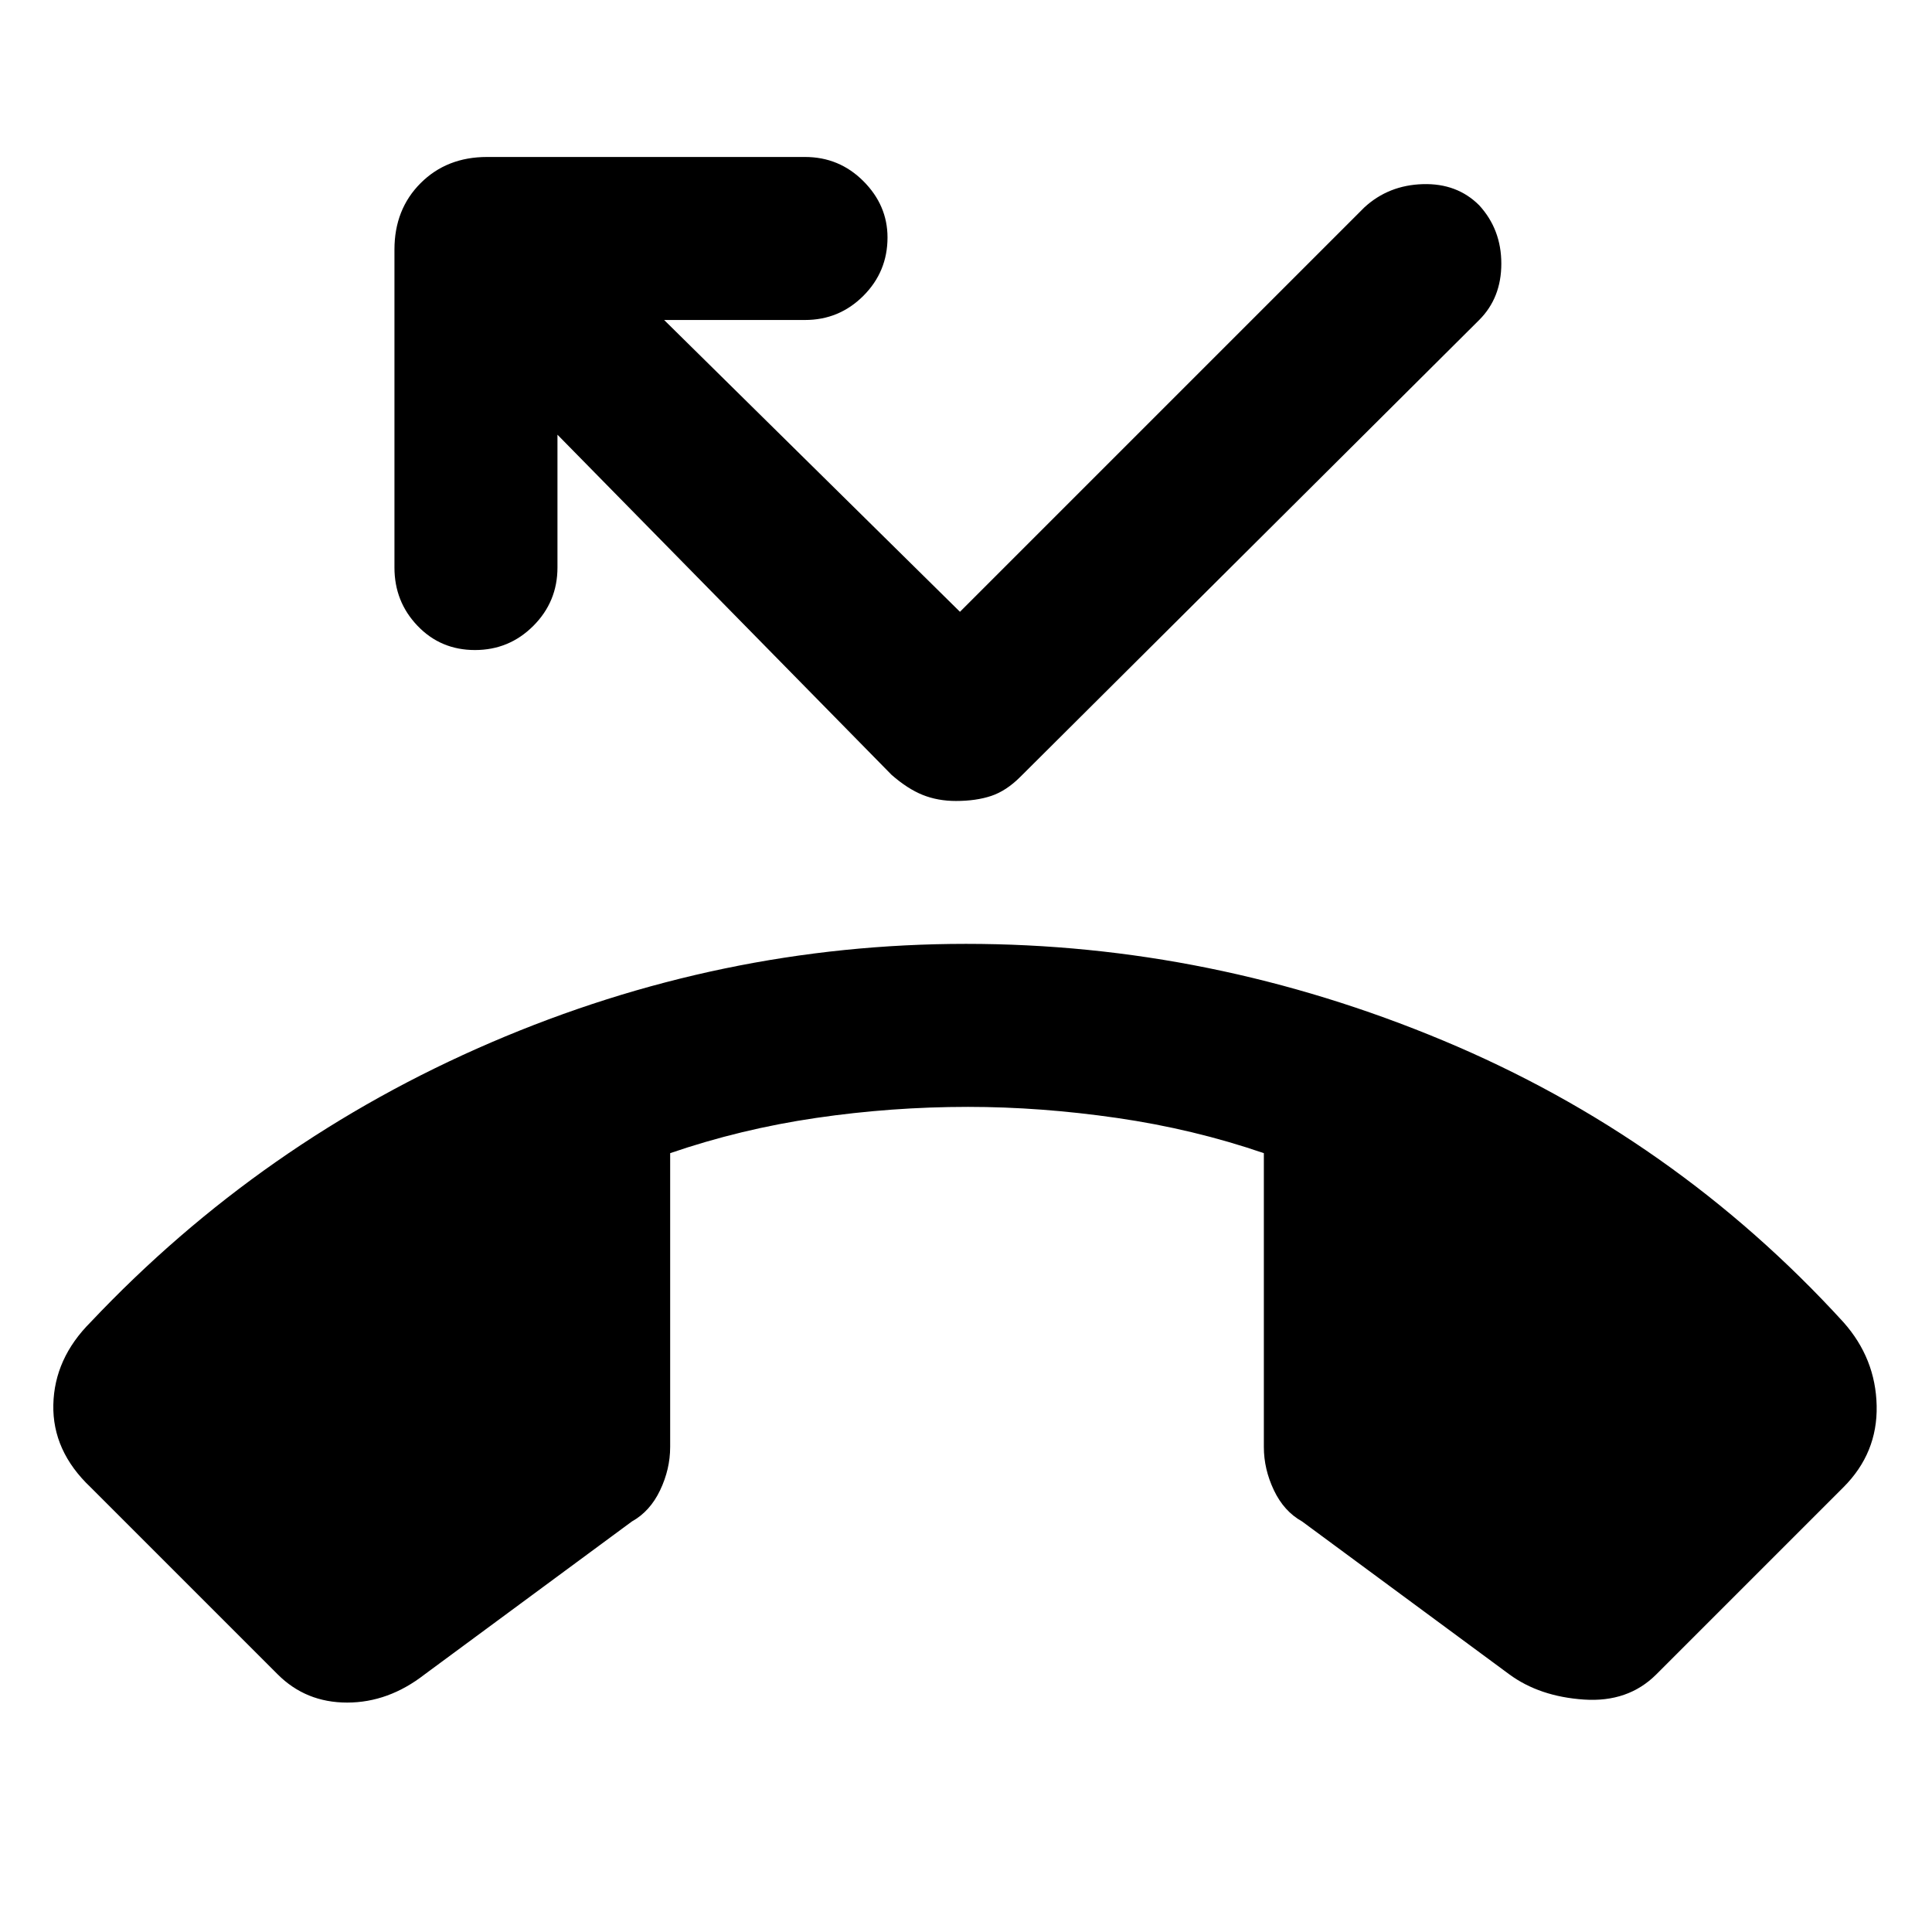 <svg xmlns="http://www.w3.org/2000/svg" height="48" width="48"><path d="M6.9 41.6 2.25 36.95Q1.3 36.05 1.325 34.9Q1.35 33.75 2.25 32.85Q6.5 28.35 12.2 25.9Q17.9 23.45 24 23.45Q30.1 23.45 35.85 25.85Q41.6 28.25 45.8 32.85Q46.6 33.75 46.625 34.925Q46.65 36.1 45.8 36.95L41.15 41.6Q40.45 42.3 39.35 42.225Q38.25 42.15 37.5 41.6L32.35 37.8Q31.9 37.55 31.65 37.025Q31.4 36.5 31.4 35.95V28.65Q29.65 28.05 27.75 27.775Q25.85 27.5 24.05 27.5Q22.15 27.5 20.275 27.775Q18.4 28.05 16.65 28.65V35.95Q16.65 36.5 16.4 37.025Q16.15 37.55 15.7 37.8L10.55 41.6Q9.65 42.3 8.625 42.3Q7.6 42.3 6.9 41.6ZM23.75 19.9Q23.3 19.9 22.925 19.75Q22.55 19.6 22.15 19.25L13.85 10.8V14.1Q13.85 14.95 13.25 15.55Q12.65 16.15 11.8 16.15Q10.95 16.15 10.375 15.55Q9.8 14.95 9.8 14.1V6.2Q9.8 5.2 10.45 4.55Q11.1 3.9 12.1 3.9H20Q20.85 3.9 21.45 4.5Q22.05 5.1 22.05 5.9Q22.05 6.75 21.45 7.35Q20.85 7.95 20 7.95H16.5L23.85 15.2L33.9 5.15Q34.5 4.6 35.35 4.575Q36.2 4.55 36.75 5.1Q37.3 5.7 37.3 6.55Q37.3 7.4 36.75 7.95L25.35 19.3Q25 19.65 24.625 19.775Q24.25 19.9 23.75 19.9Z"/></svg>